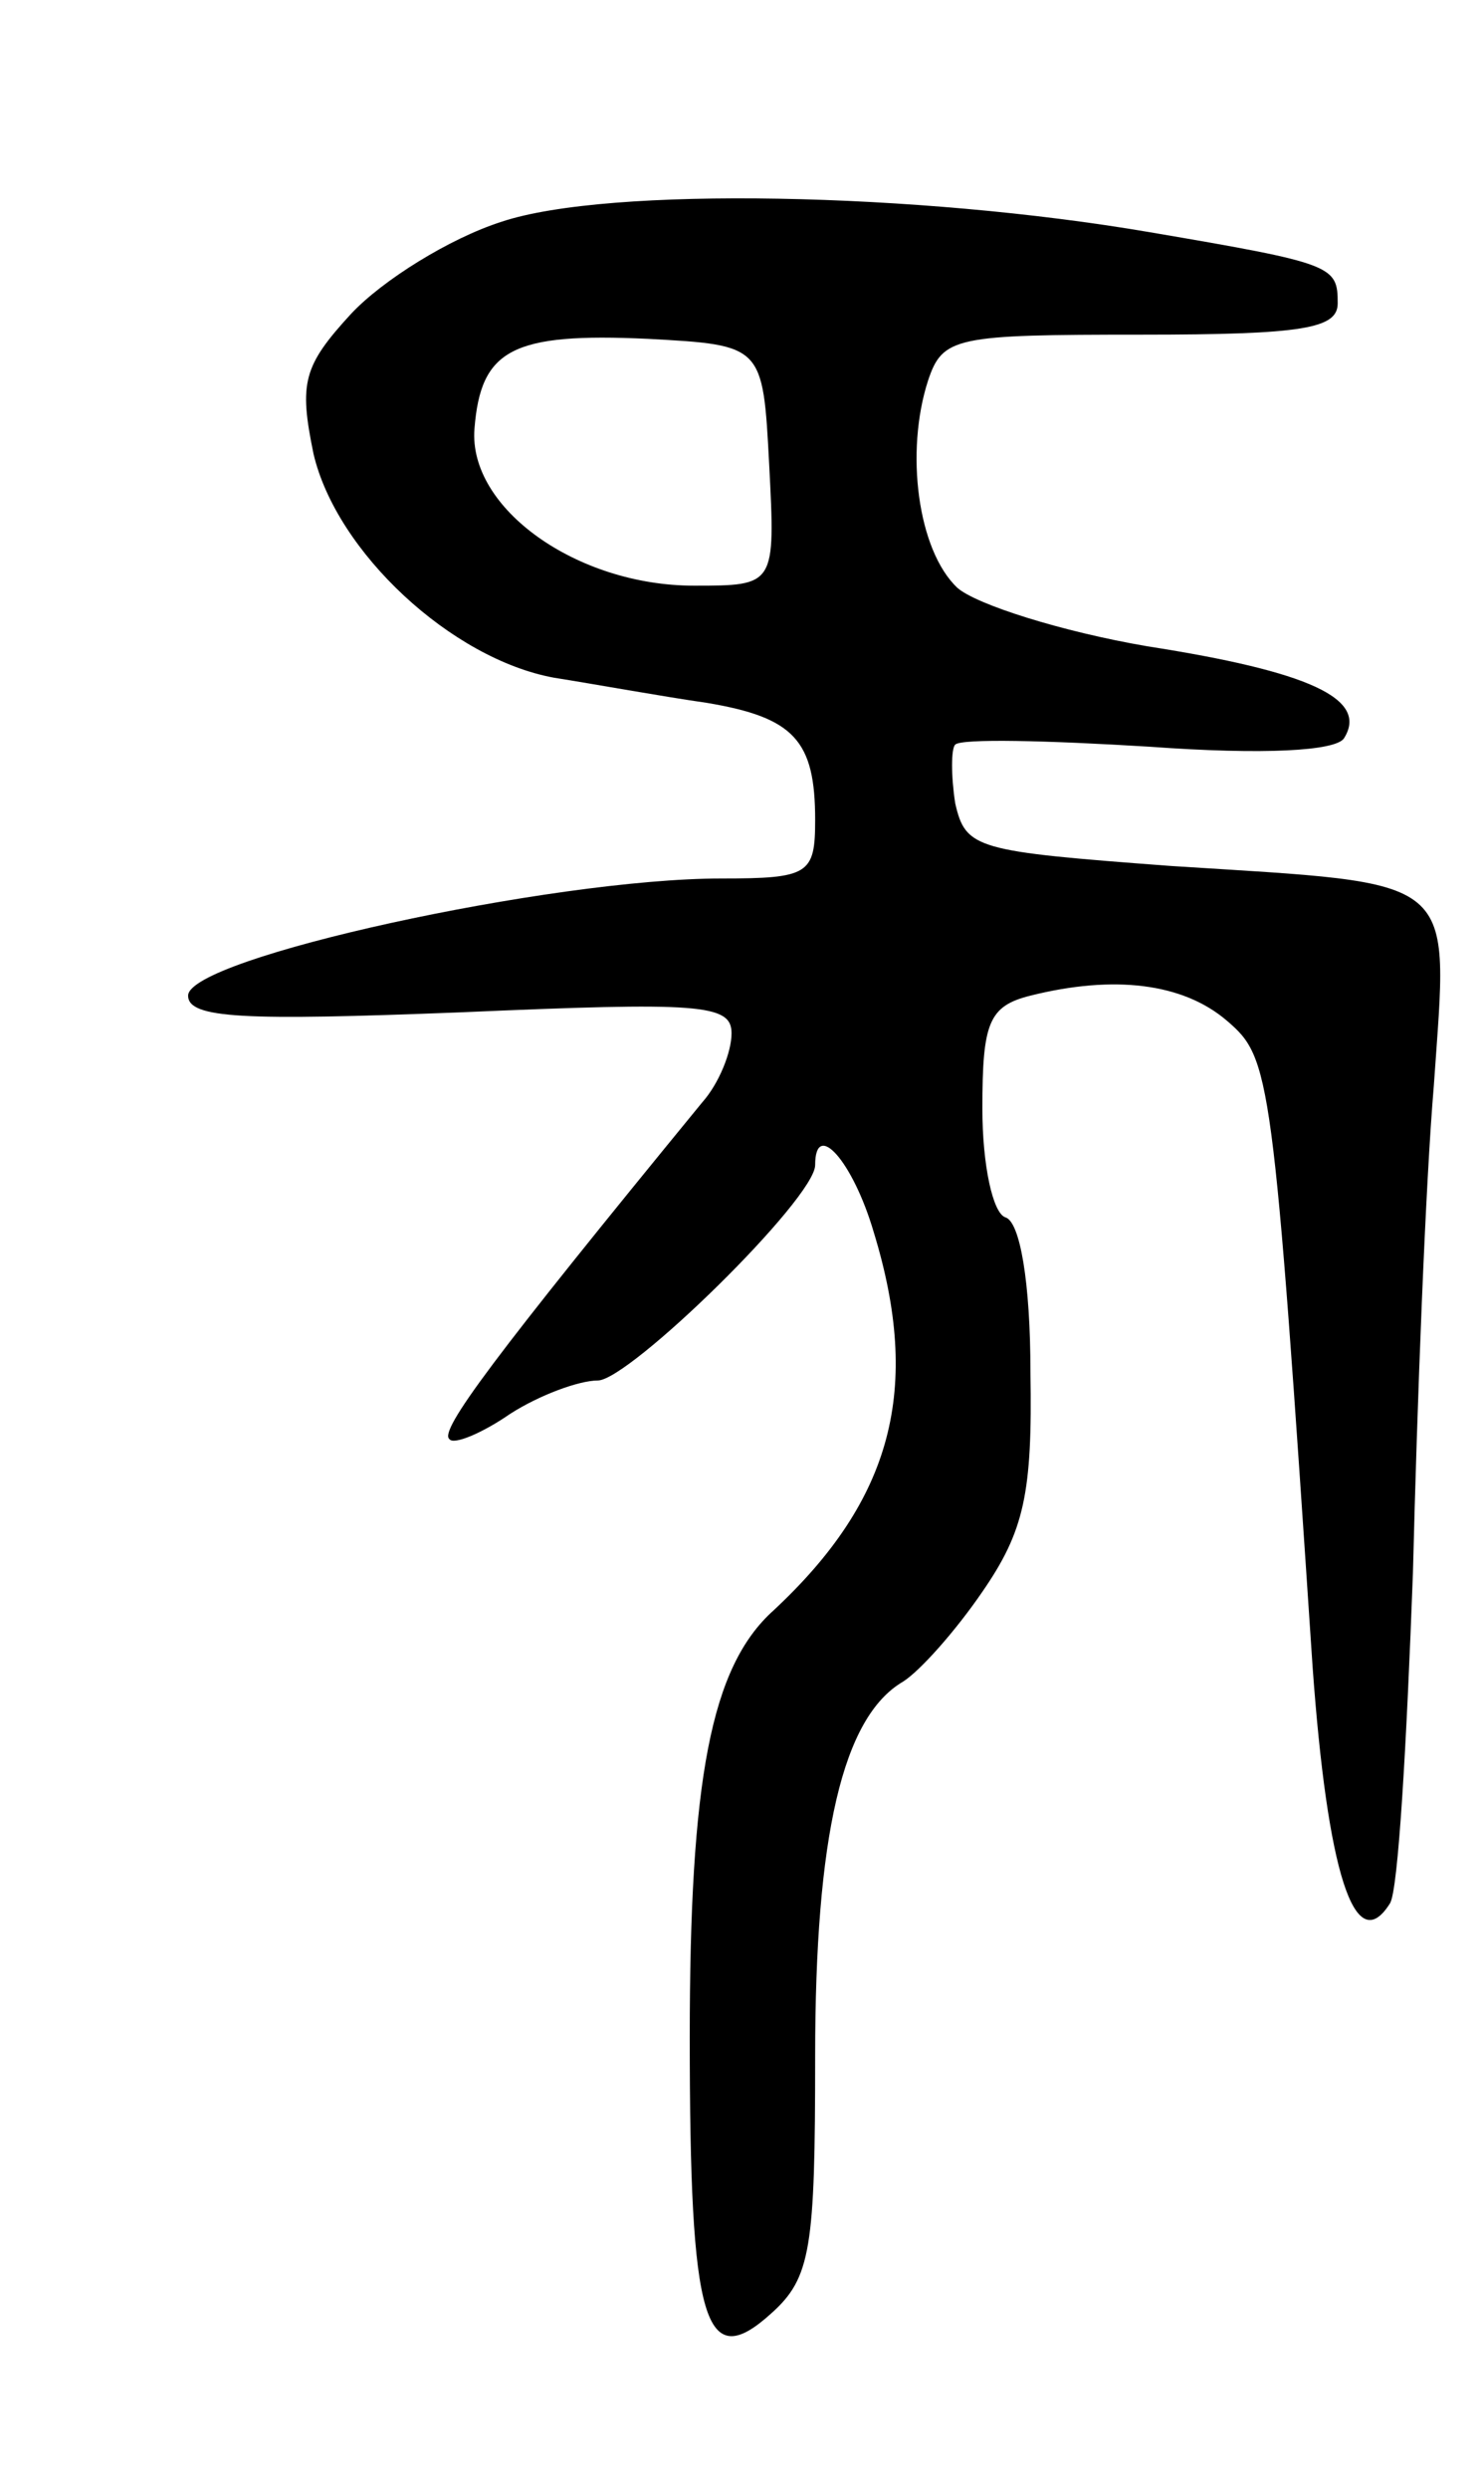 <svg version="1.0" xmlns="http://www.w3.org/2000/svg"
 width="71pt" height="119pt" viewBox="0 0 71 119"
 preserveAspectRatio="xMidYMid meet">
<g transform="translate(0,119) scale(0.1,-0.1)"
fill="#000000" stroke="none">
<path d="M240 1084 c-25 -8 -57 -28 -72 -44 -23 -25 -25 -33 -18 -67 11 -47
66 -98 115 -107 19 -3 52 -9 73 -12 42 -7 52 -18 52 -56 0 -26 -3 -28 -45 -28
-81 0 -255 -38 -255 -56 0 -11 27 -12 130 -8 115 5 130 4 130 -10 0 -9 -6 -24
-14 -33 -100 -122 -126 -157 -121 -161 2 -3 16 3 29 12 14 9 33 16 42 16 15 0
104 87 104 103 0 22 18 2 28 -32 23 -75 9 -128 -48 -181 -30 -27 -40 -81 -40
-204 0 -137 7 -161 39 -132 19 17 21 31 21 123 0 105 13 162 42 179 8 5 25 24
38 43 20 29 24 47 23 105 0 43 -5 72 -12 74 -6 2 -11 25 -11 52 0 41 3 49 23
54 40 10 73 6 94 -12 21 -18 22 -24 41 -309 7 -97 20 -140 37 -113 4 6 8 77
11 158 2 81 6 186 10 233 7 102 14 96 -126 105 -93 7 -98 8 -103 30 -2 13 -2
26 0 28 3 3 44 2 93 -1 55 -4 89 -2 93 4 12 19 -17 32 -94 44 -41 7 -82 20
-91 28 -19 18 -25 65 -14 99 7 21 13 22 102 22 78 0 94 3 94 15 0 18 -2 19
-90 34 -111 19 -259 22 -310 5z m128 -116 c3 -58 3 -58 -36 -58 -56 0 -108 37
-105 75 3 38 18 46 83 43 55 -3 55 -3 58 -60z"/>
</g>
</svg>
